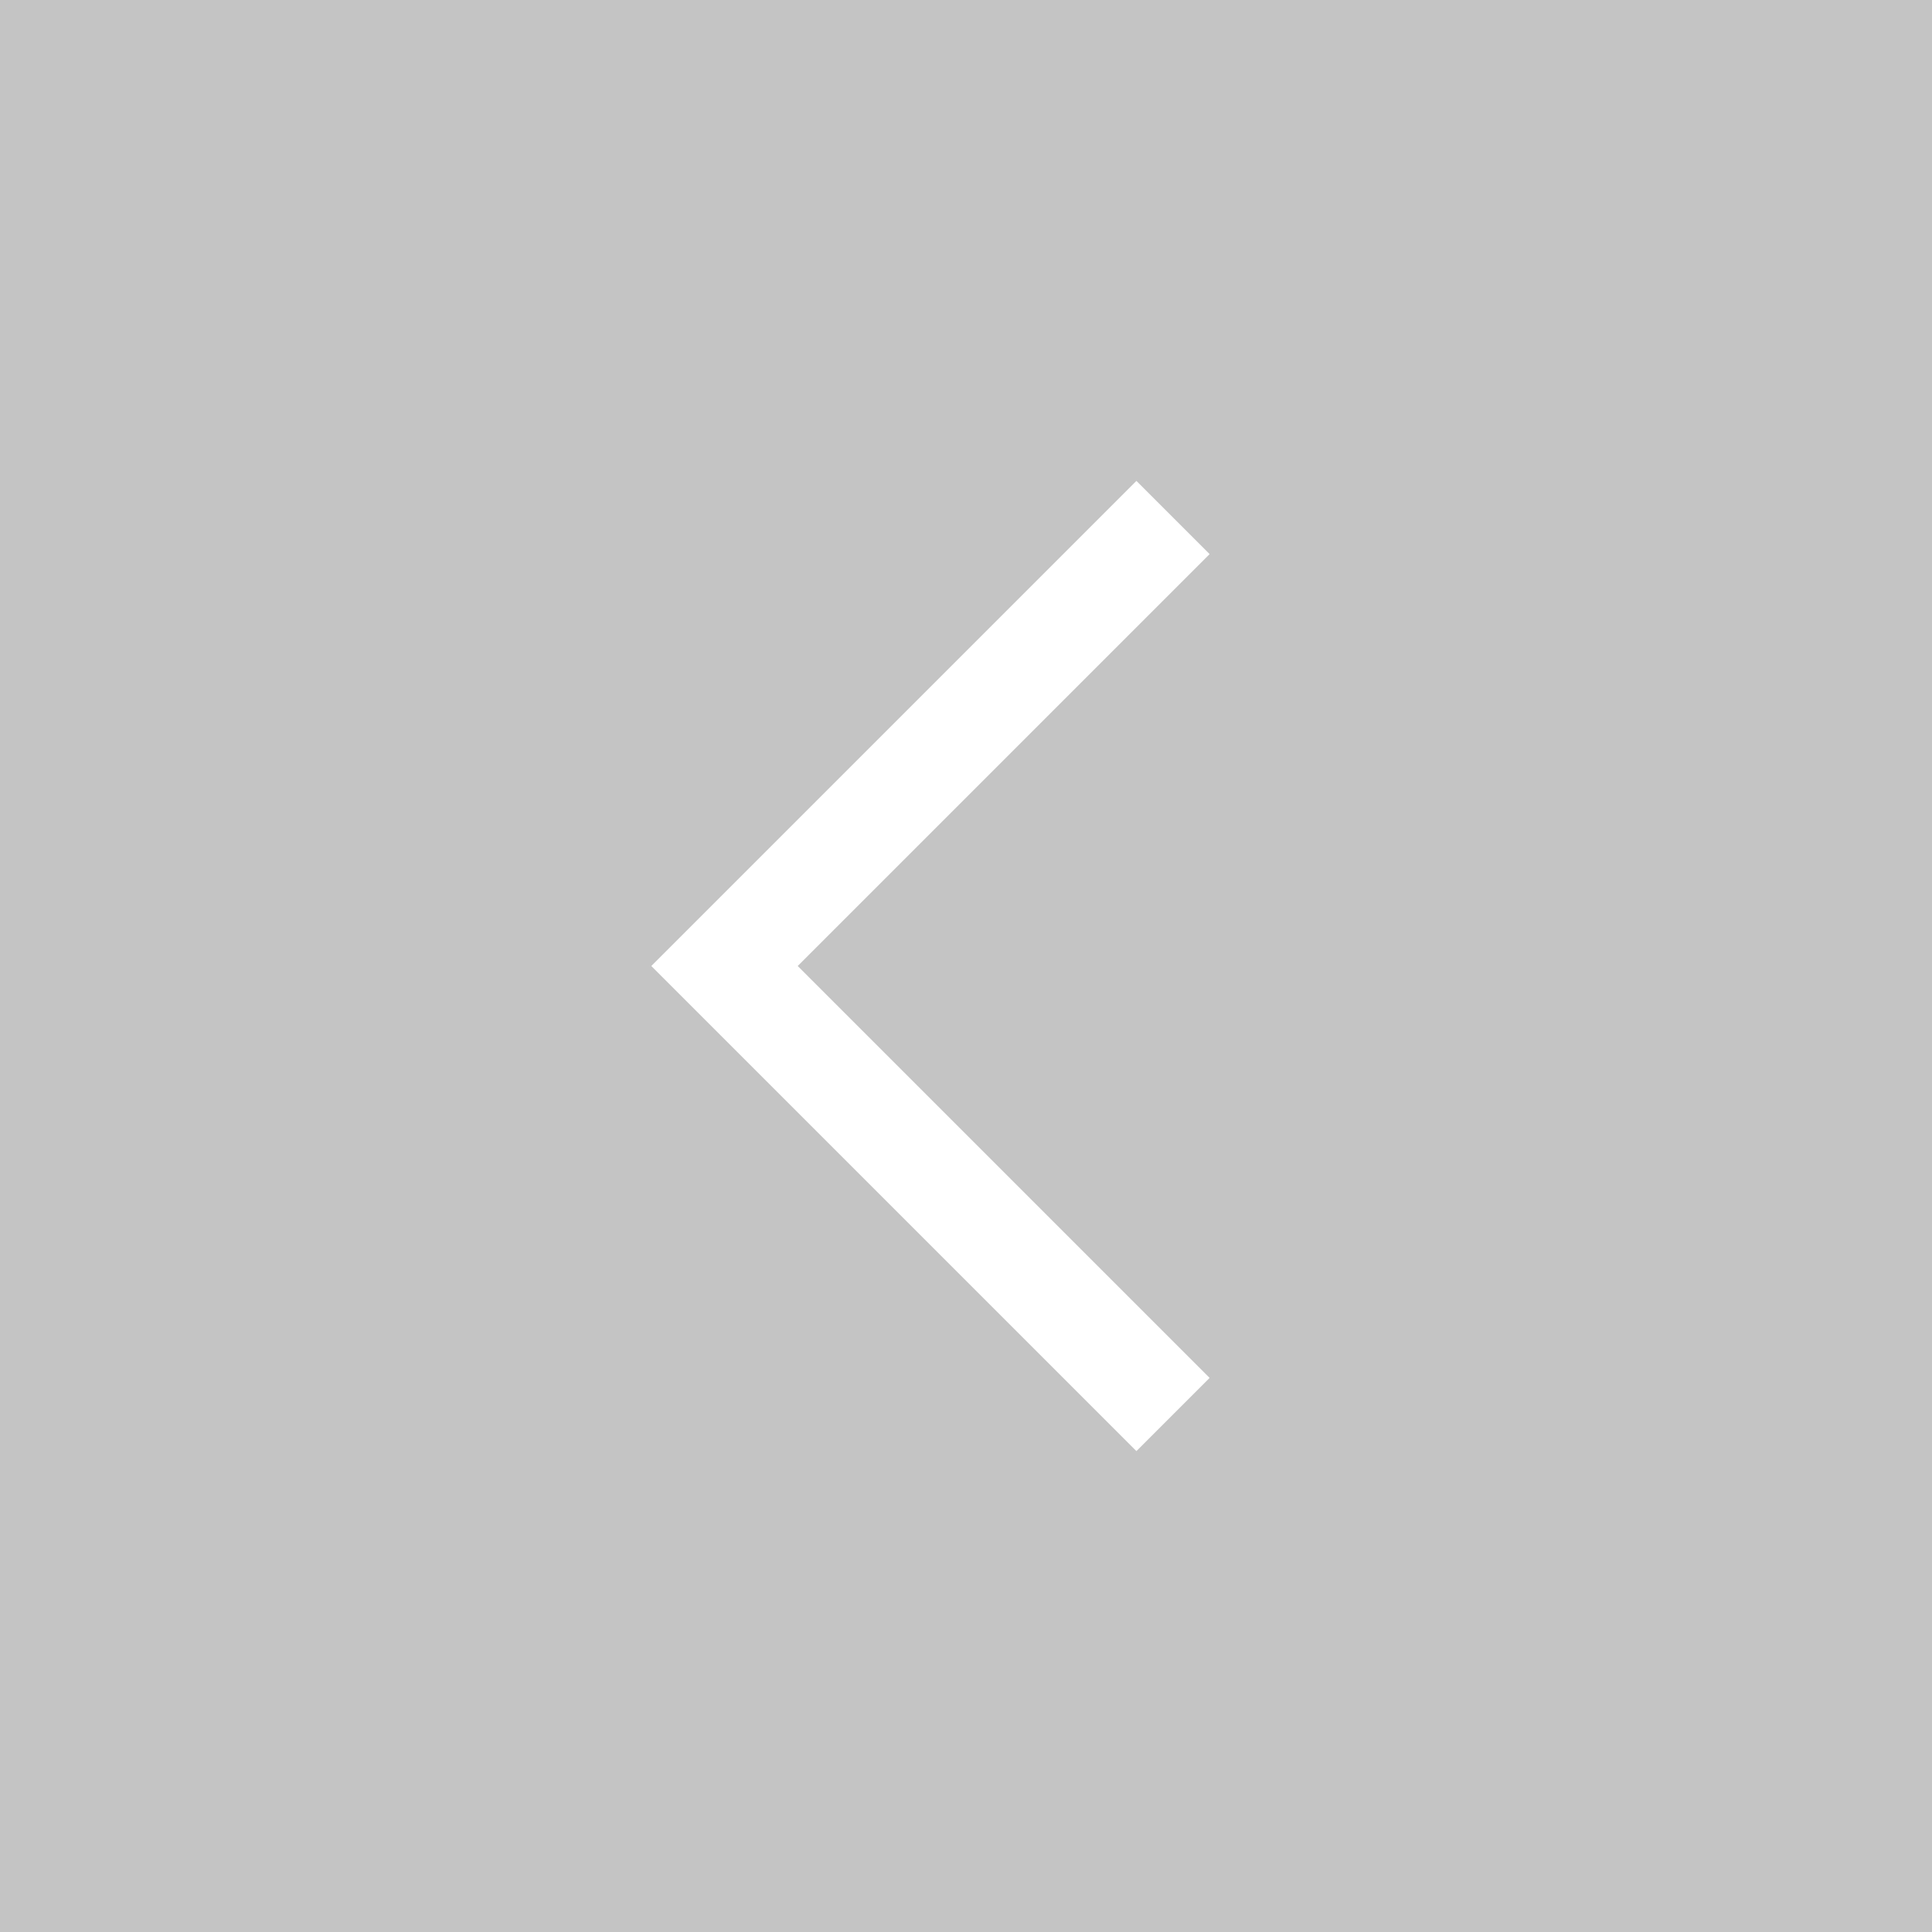 <svg width="56" height="56" viewBox="0 0 56 56" fill="none" xmlns="http://www.w3.org/2000/svg">
<rect width="56" height="56" fill="#C4C4C4"/>
<path d="M34 15L21 28L34 41" stroke="white" stroke-width="3"/>
</svg>
